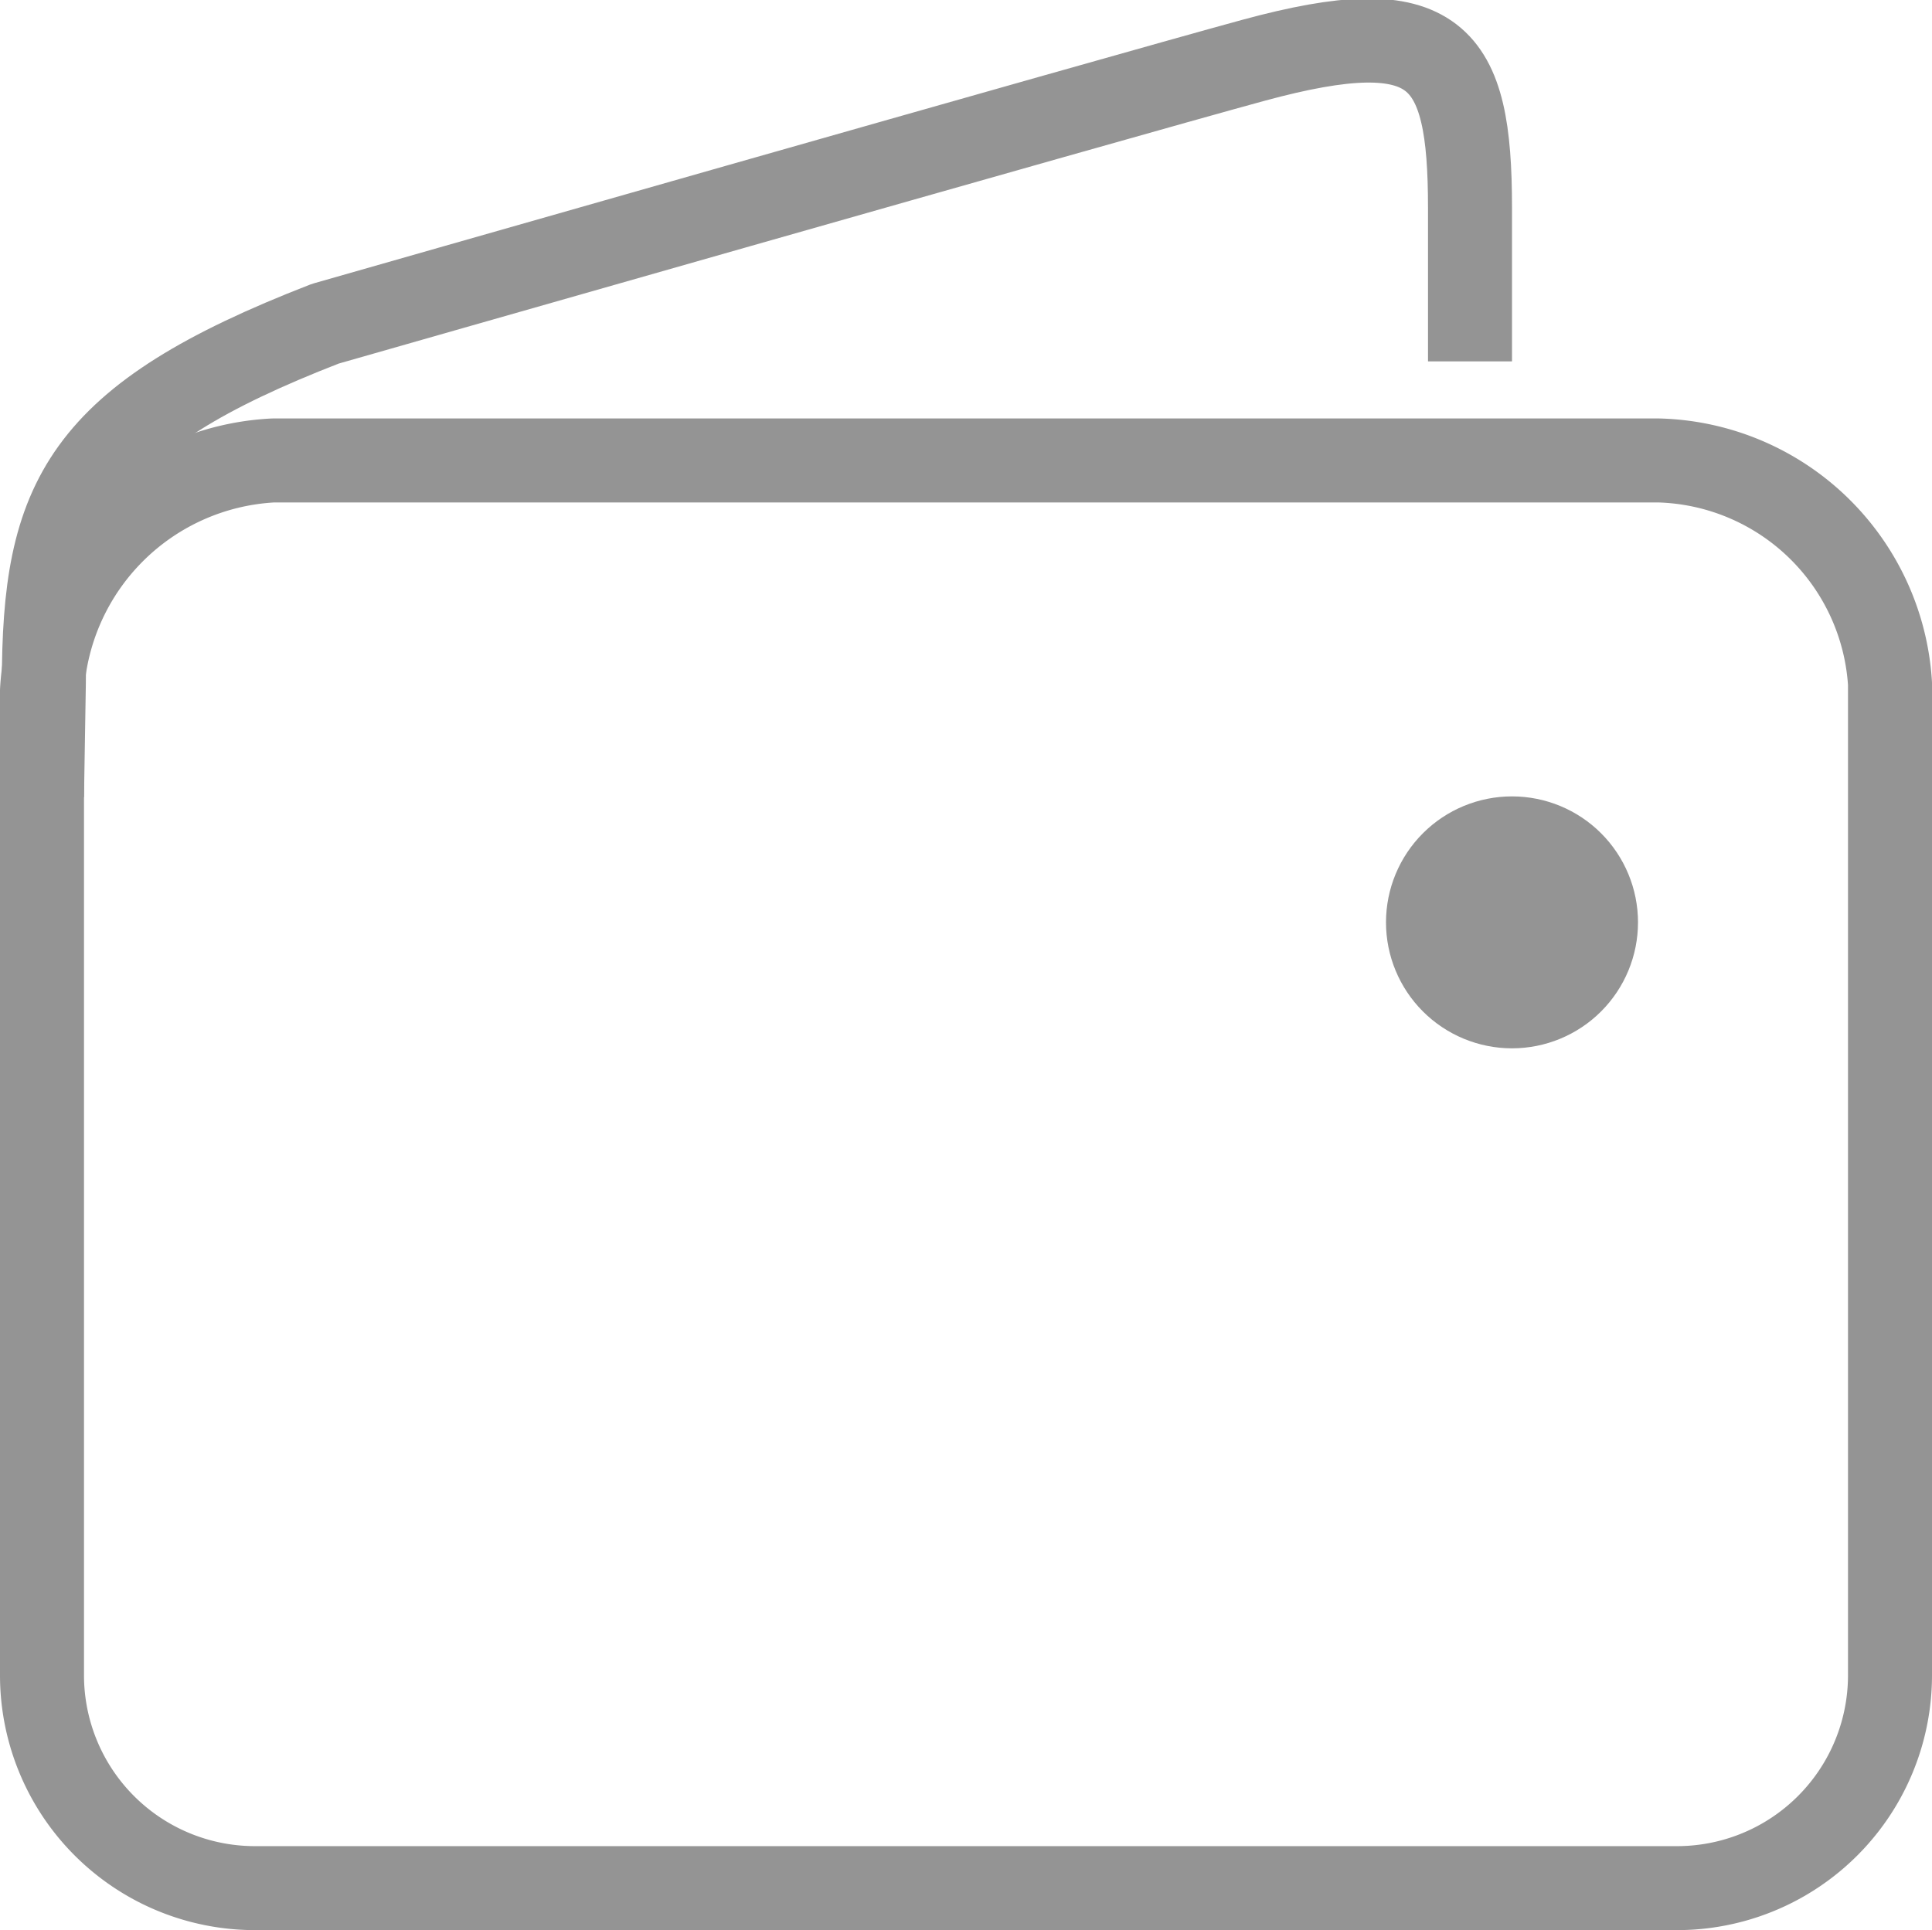 <svg xmlns="http://www.w3.org/2000/svg" xmlns:xlink="http://www.w3.org/1999/xlink" width="23" height="22.983" viewBox="0 0 23 22.983">
  <defs>
    <clipPath id="clip-path">
      <path id="Path_20191" data-name="Path 20191" d="M348.5-30a1.5,1.5,0,0,1-1.5-1.5,1.5,1.5,0,0,1,1.5-1.5,1.5,1.5,0,0,1,1.5,1.5A1.5,1.5,0,0,1,348.5-30Z" fill="none"/>
    </clipPath>
    <clipPath id="clip-path-2">
      <path id="Path_20190" data-name="Path 20190" d="M0,0H375V-792H0Z" fill="none"/>
    </clipPath>
  </defs>
  <g id="Group_22866" data-name="Group 22866" transform="translate(-10023.5 -3153.517)">
    <g id="Group_16099" data-name="Group 16099" transform="translate(9693 3196)" clip-path="url(#clip-path)">
      <g id="Group_16098" data-name="Group 16098" clip-path="url(#clip-path-2)">
        <path id="Path_20189" data-name="Path 20189" d="M342-38h13v13H342Z" fill="#949494"/>
      </g>
    </g>
    <g id="Group_16095" data-name="Group 16095" transform="translate(10024 3159)">
      <path id="Path_20186" data-name="Path 20186" d="M19.25,0H2.75A2.907,2.907,0,0,0,0,2.742V14.469A2.535,2.535,0,0,0,2.539,17H19.461A2.535,2.535,0,0,0,22,14.469V2.657A2.835,2.835,0,0,0,19.25,0Z" fill="none" stroke="#949494" stroke-linecap="round" stroke-linejoin="round" stroke-width="1"/>
    </g>
    <g id="Group_16096" data-name="Group 16096" transform="translate(10024 3154)">
      <path id="Path_20187" data-name="Path 20187" d="M17,3.82V1.989C17,.164,16.618-.362,14.422.235,12.809.674,3.372,3.372,3.372,3.372.465,4.5.022,5.464.022,7.655L0,9" fill="none" stroke="#949494" stroke-linejoin="round" stroke-width="1"/>
    </g>
  </g>
</svg>
